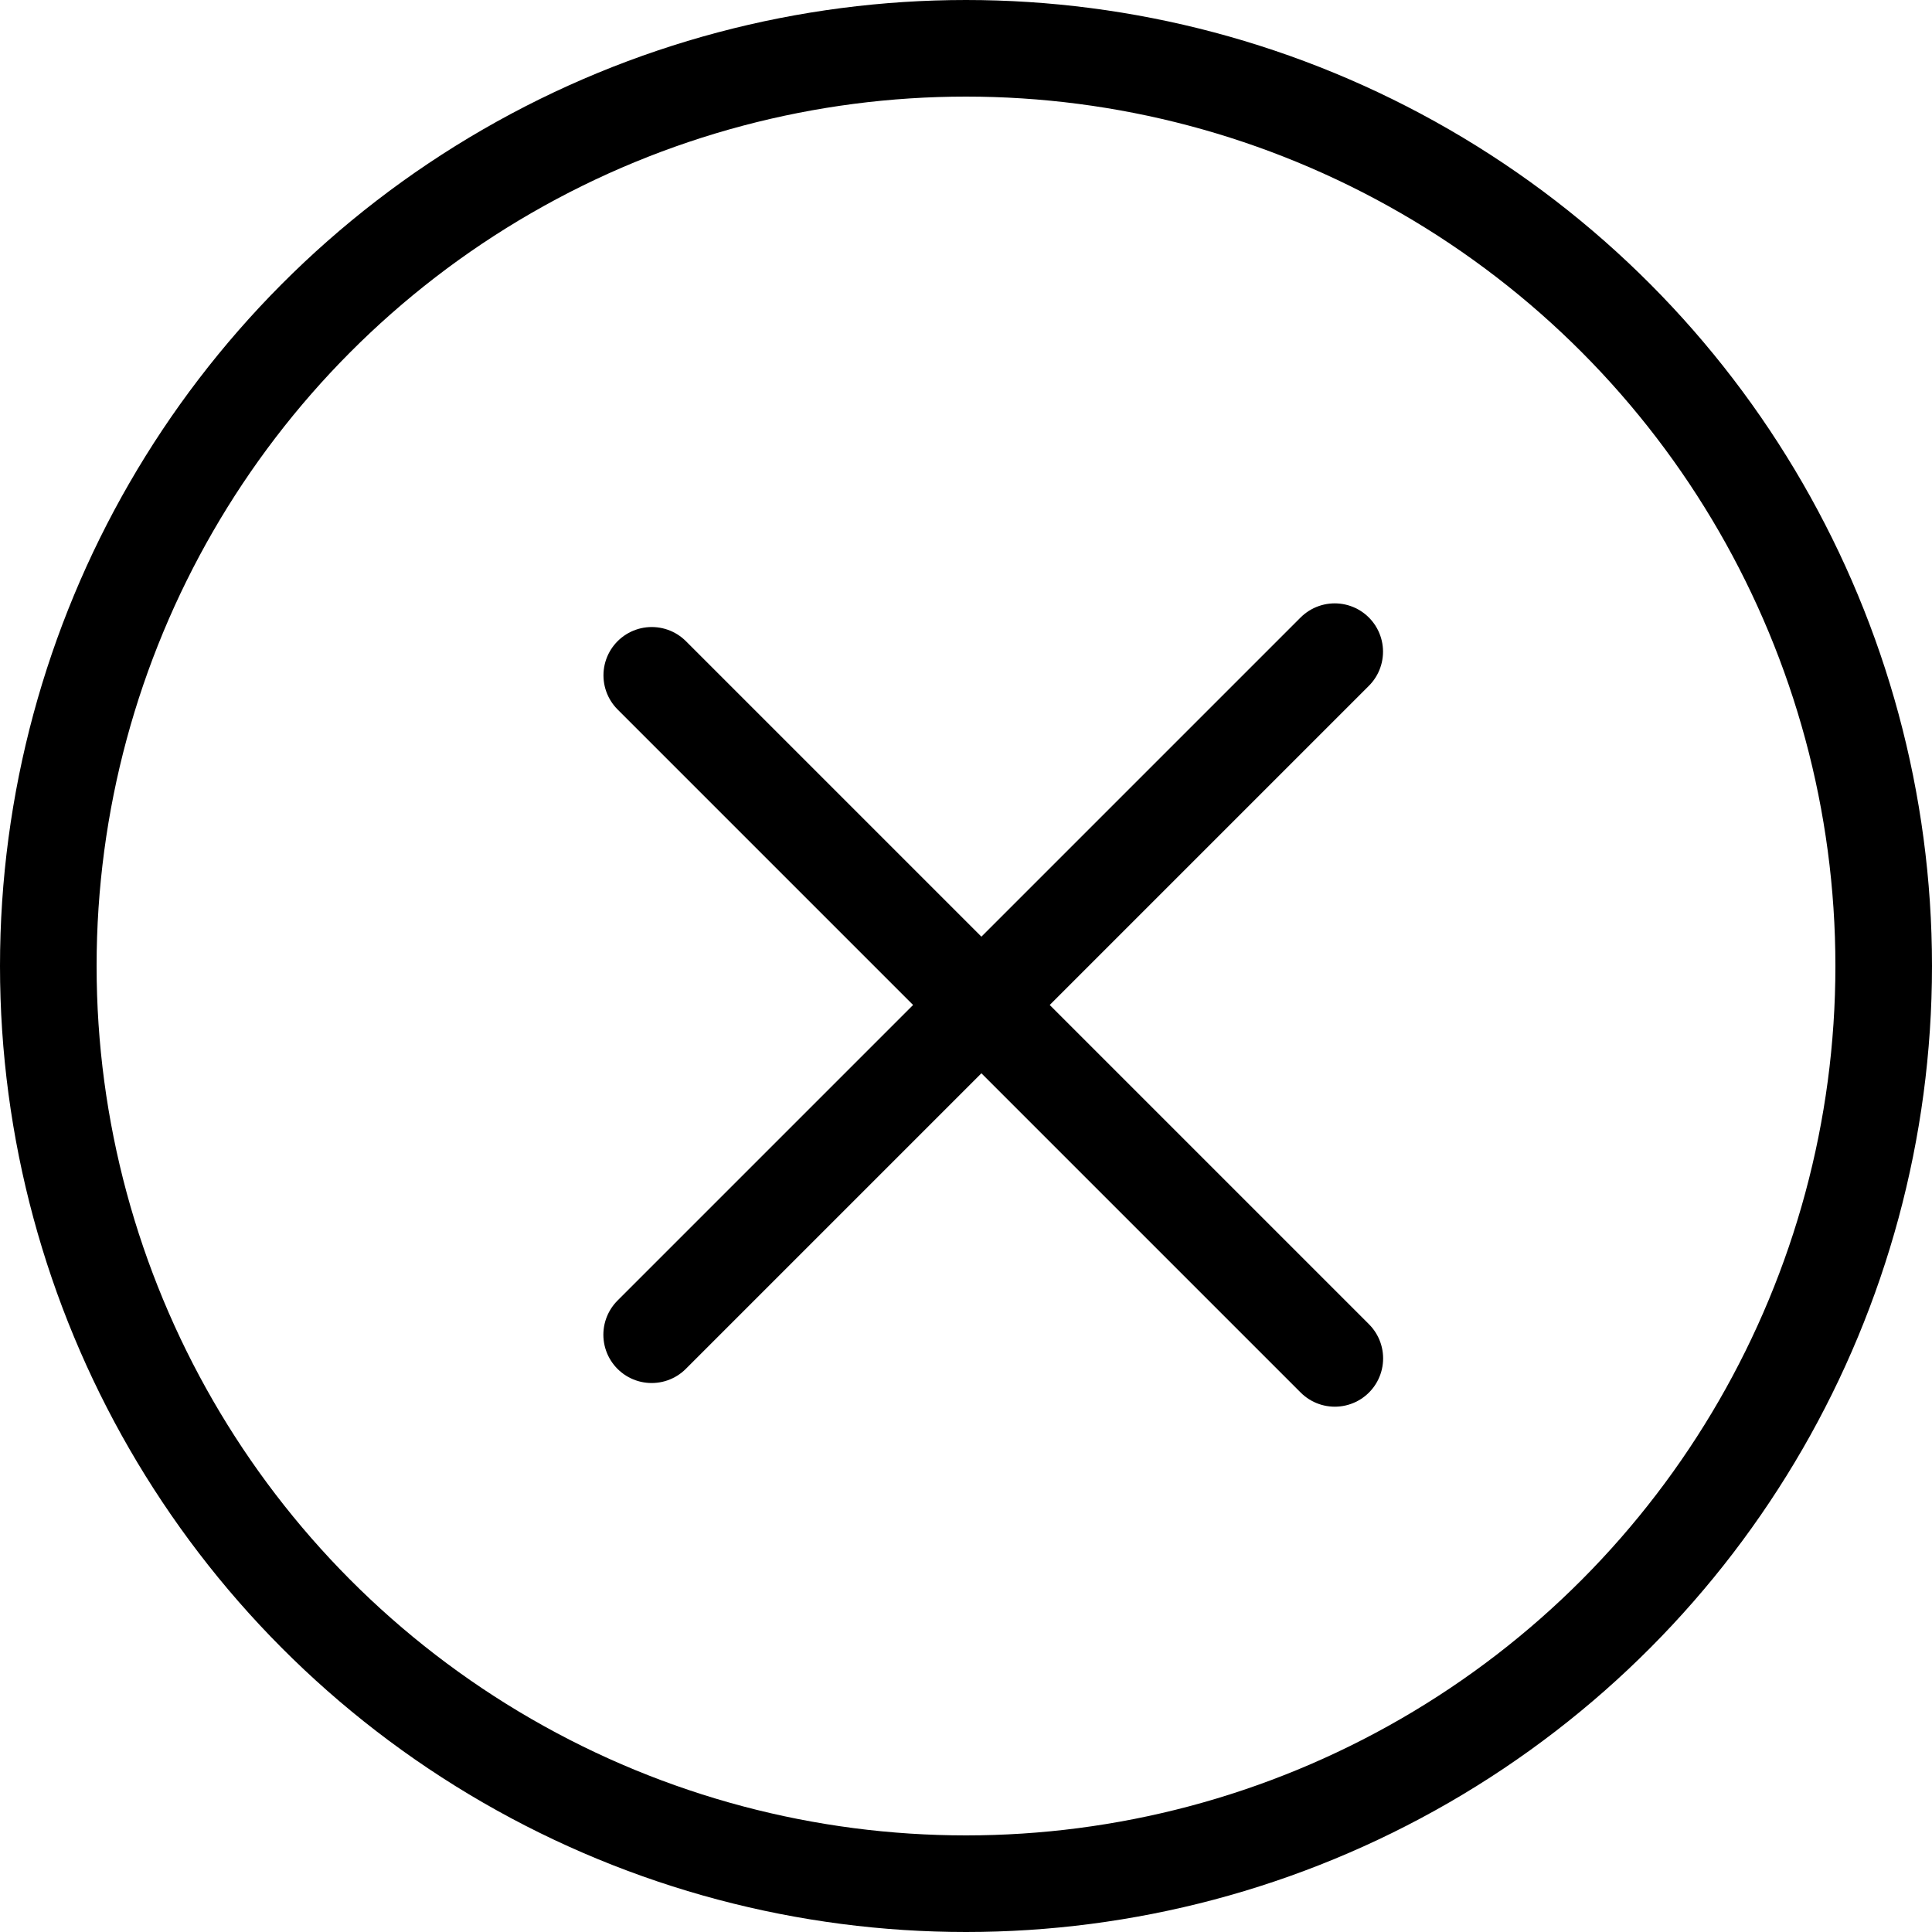 <svg width="20" height="20" viewBox="0 0 20 20" fill="none" xmlns="http://www.w3.org/2000/svg">
<circle cx="10" cy="10" r="9.5" stroke="black"/>
<path d="M6.746 13.817L13.817 6.746" stroke="black" stroke-linecap="round" stroke-linejoin="round"/>
<path d="M6.747 6.991L13.818 14.062" stroke="black" stroke-linecap="round" stroke-linejoin="round"/>
</svg>
